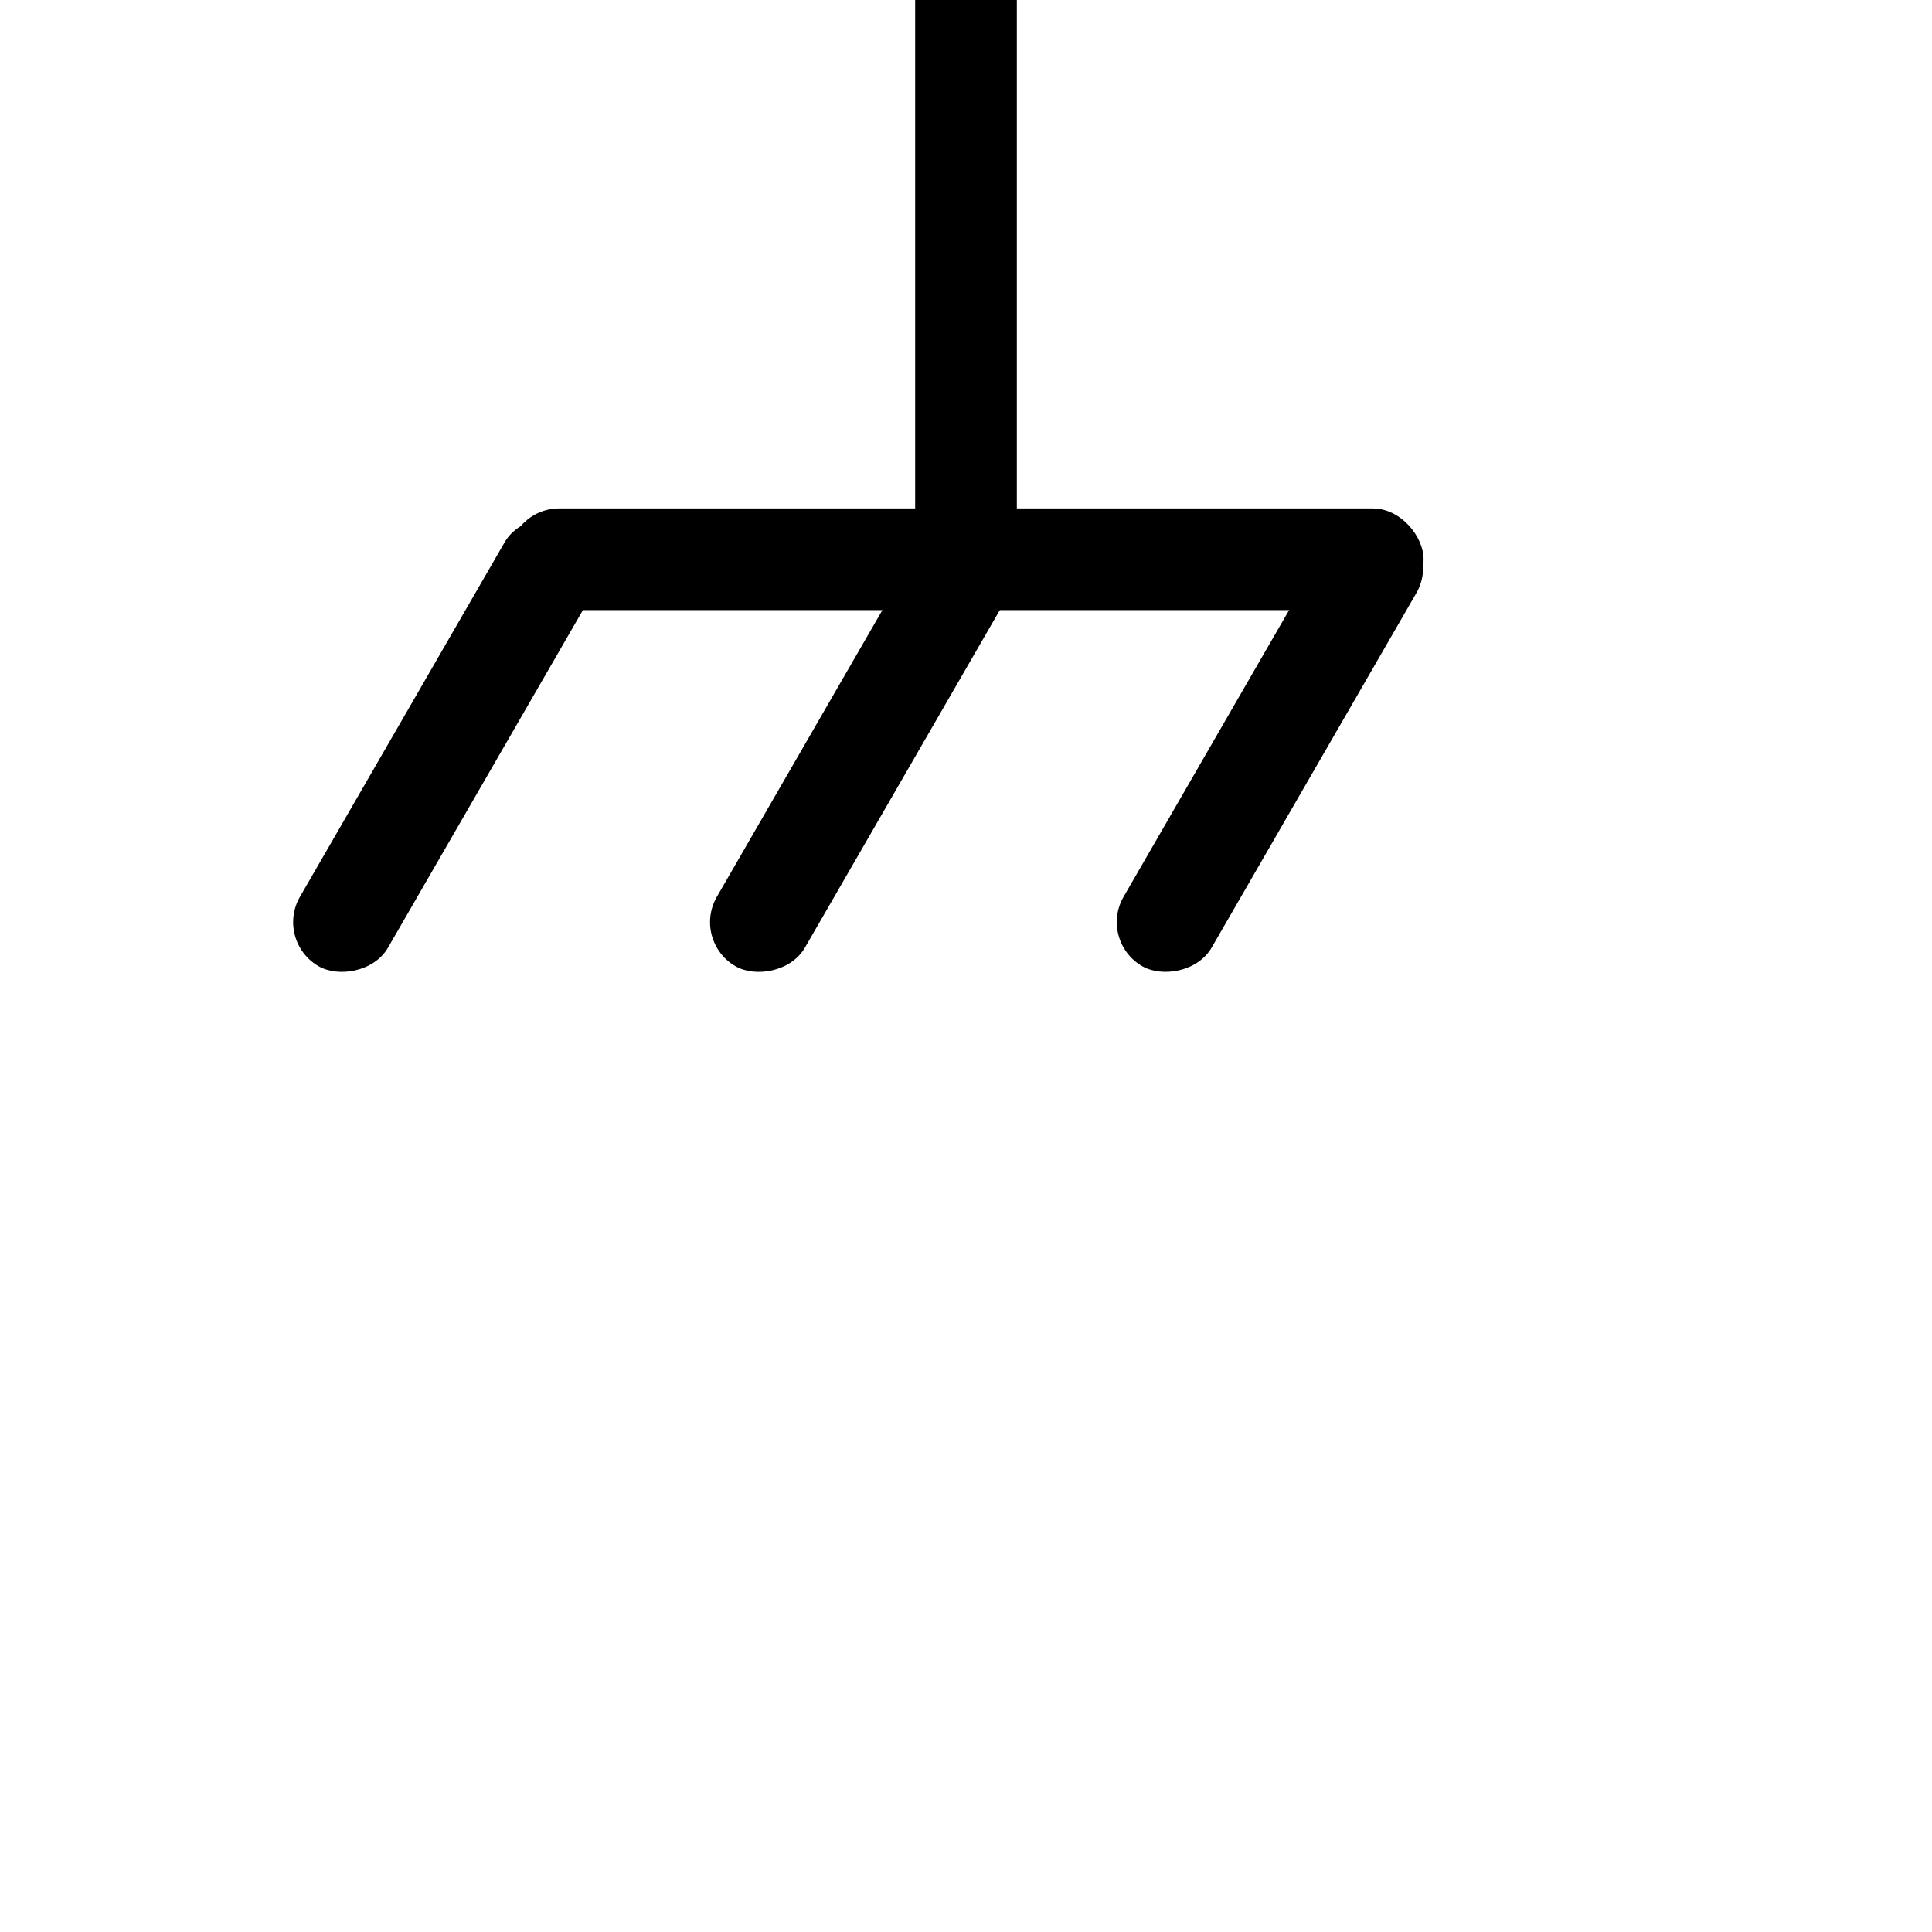 <svg width="190" height="190" viewBox="0 0 190 190" fill="none" xmlns="http://www.w3.org/2000/svg">
<g clip-path="url(#clip0)">
<rect x="100" y="-9" width="70" height="10" rx="5" transform="rotate(90 100 -9)" fill="black"/>
<rect x="140" y="60" width="90" height="10" rx="5" transform="rotate(-180 140 60)" fill="black"/>
<rect x="60.788" y="54" width="50.255" height="10" rx="5" transform="rotate(120 60.788 54)" fill="black"/>
<rect x="101.788" y="54" width="50.255" height="10" rx="5" transform="rotate(120 101.788 54)" fill="black"/>
<rect x="141.786" y="54" width="50.252" height="10" rx="5" transform="rotate(120 141.786 54)" fill="black"/>
</g>
</svg>
